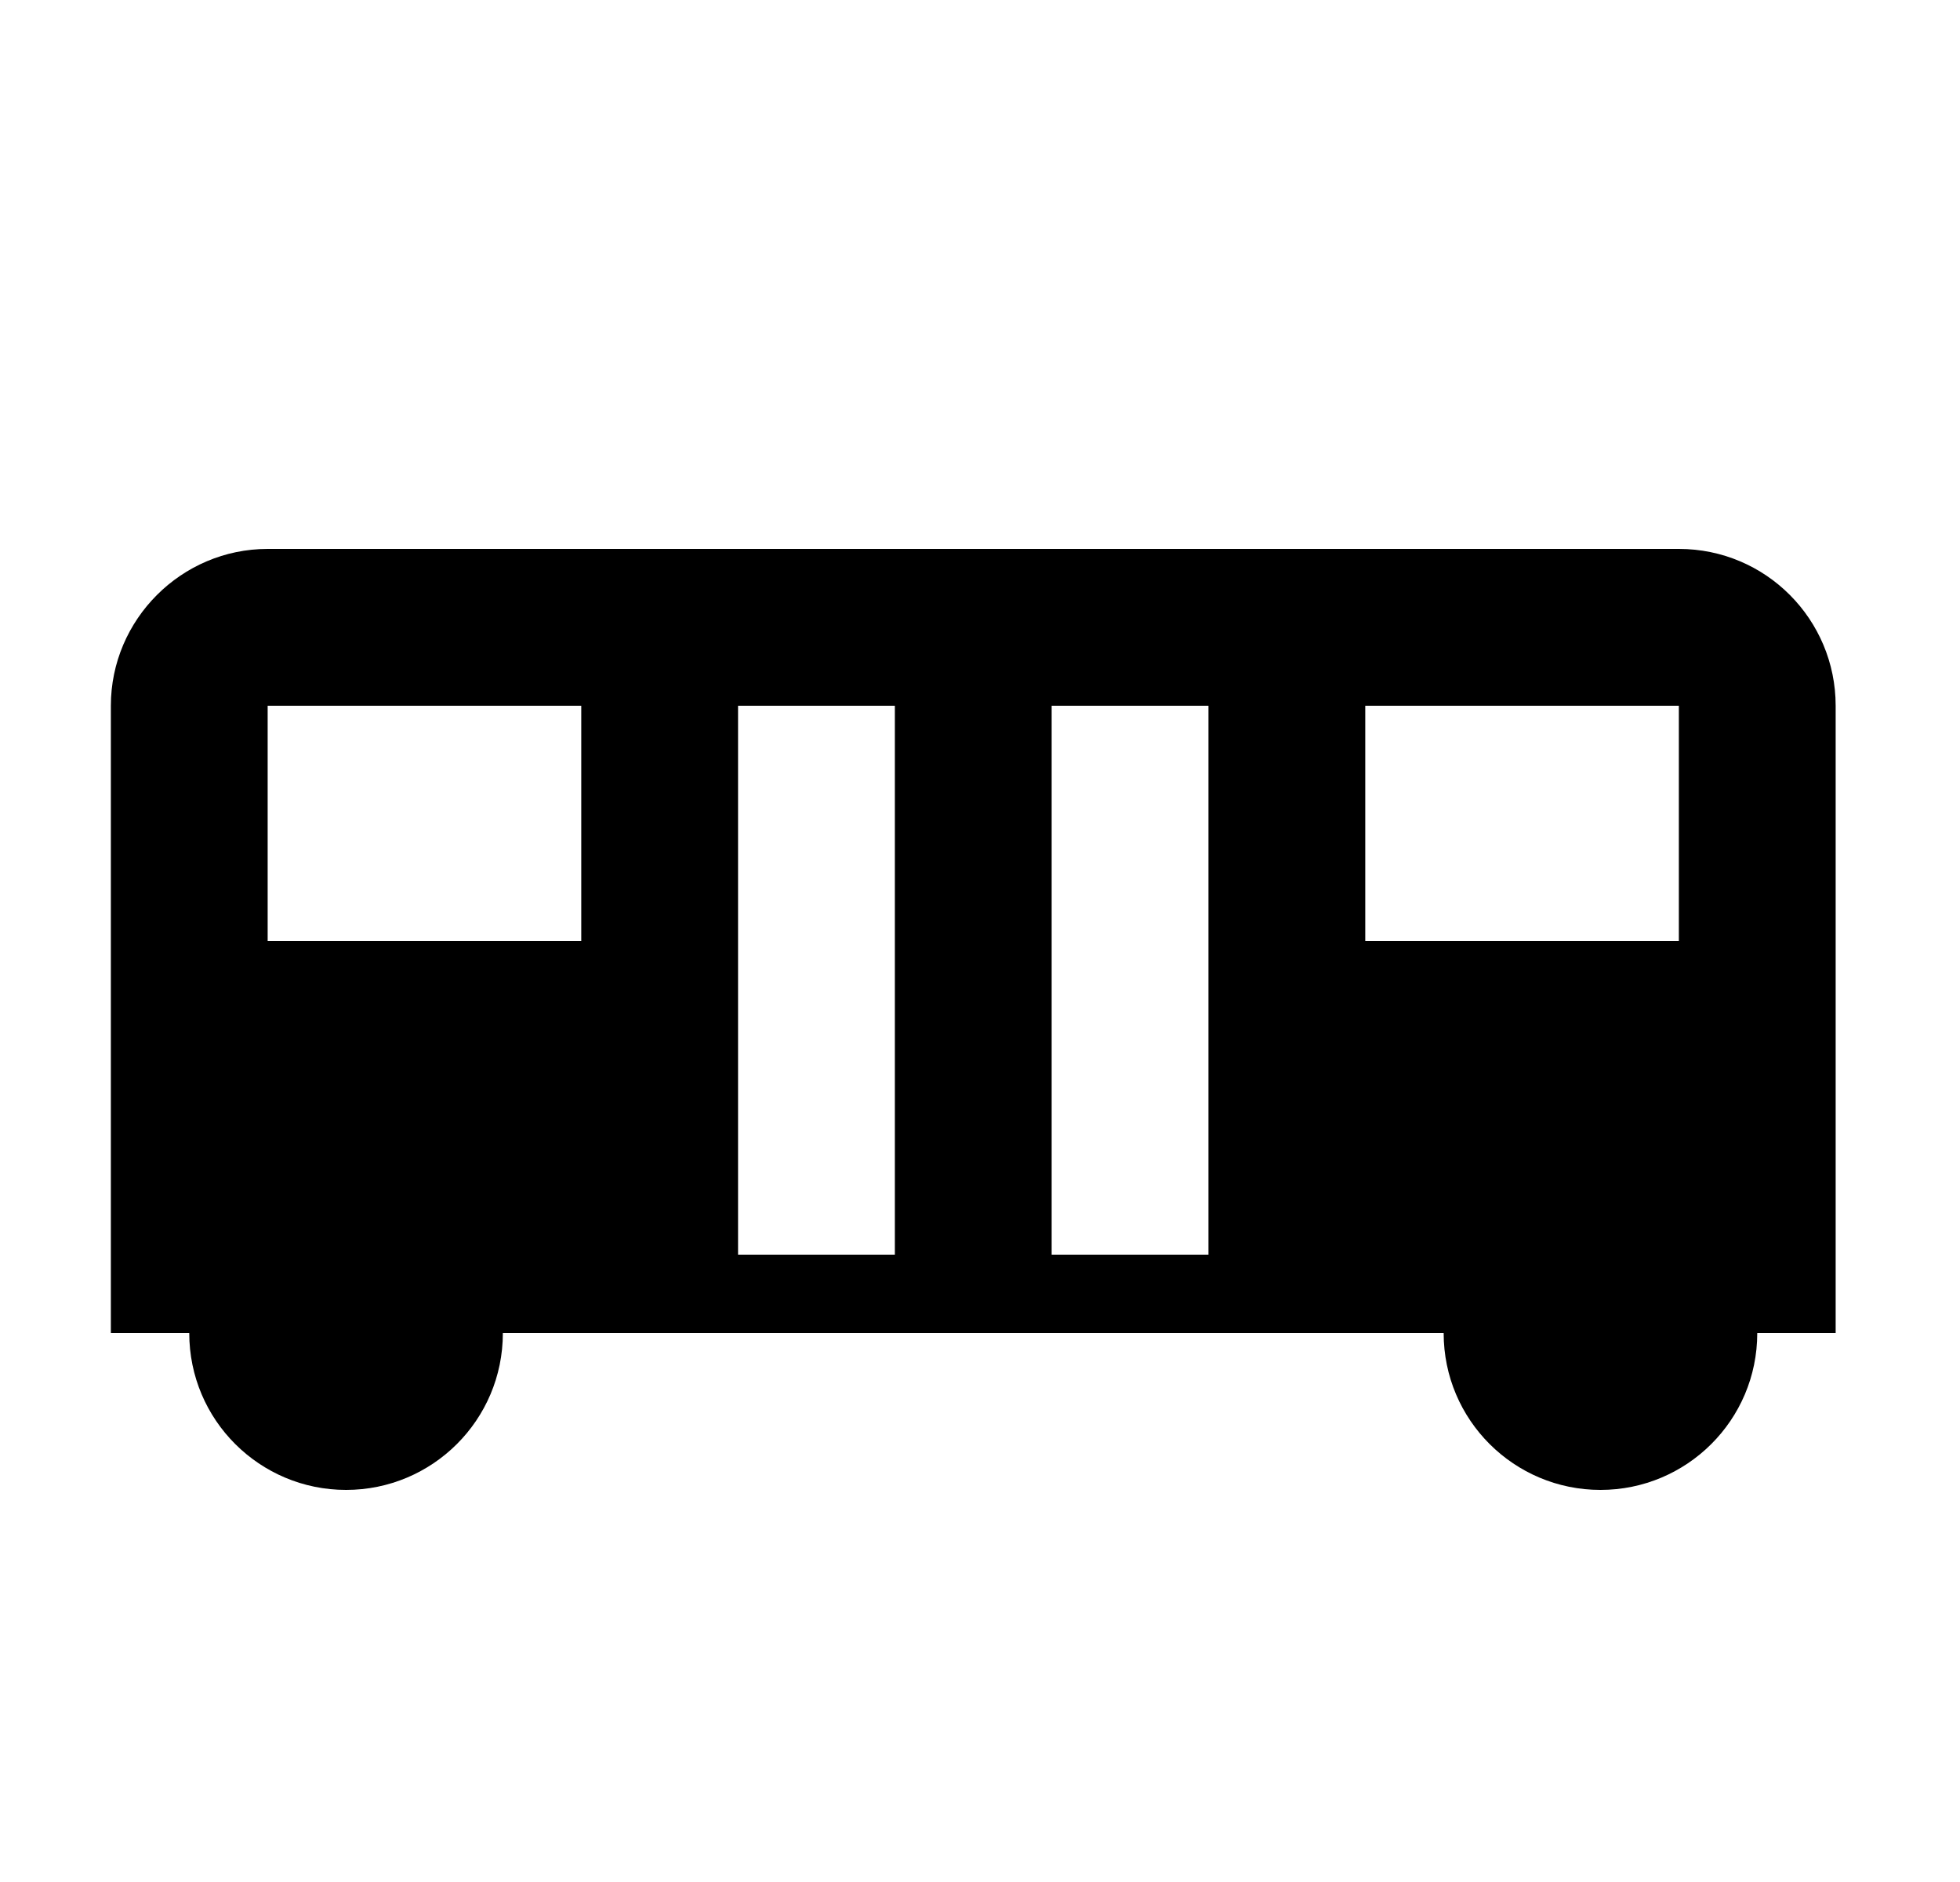 <svg width="25" height="24" viewBox="0 0 25 24" fill="none" xmlns="http://www.w3.org/2000/svg">
<g id="844">
<path id="Vector" d="M21.414 7H3.414C2.314 7 1.414 7.9 1.414 9V17H2.414C2.414 18.11 3.314 19 4.414 19C5.514 19 6.414 18.11 6.414 17H18.414C18.414 18.11 19.314 19 20.414 19C21.514 19 22.414 18.11 22.414 17H23.414V9C23.414 7.9 22.524 7 21.414 7ZM7.414 12H3.414V9H7.414V12ZM11.414 16H9.414V9H11.414V16ZM15.414 16H13.414V9H15.414V16ZM21.414 12H17.414V9H21.414V12Z" fill="black"/>
</g>
</svg>
